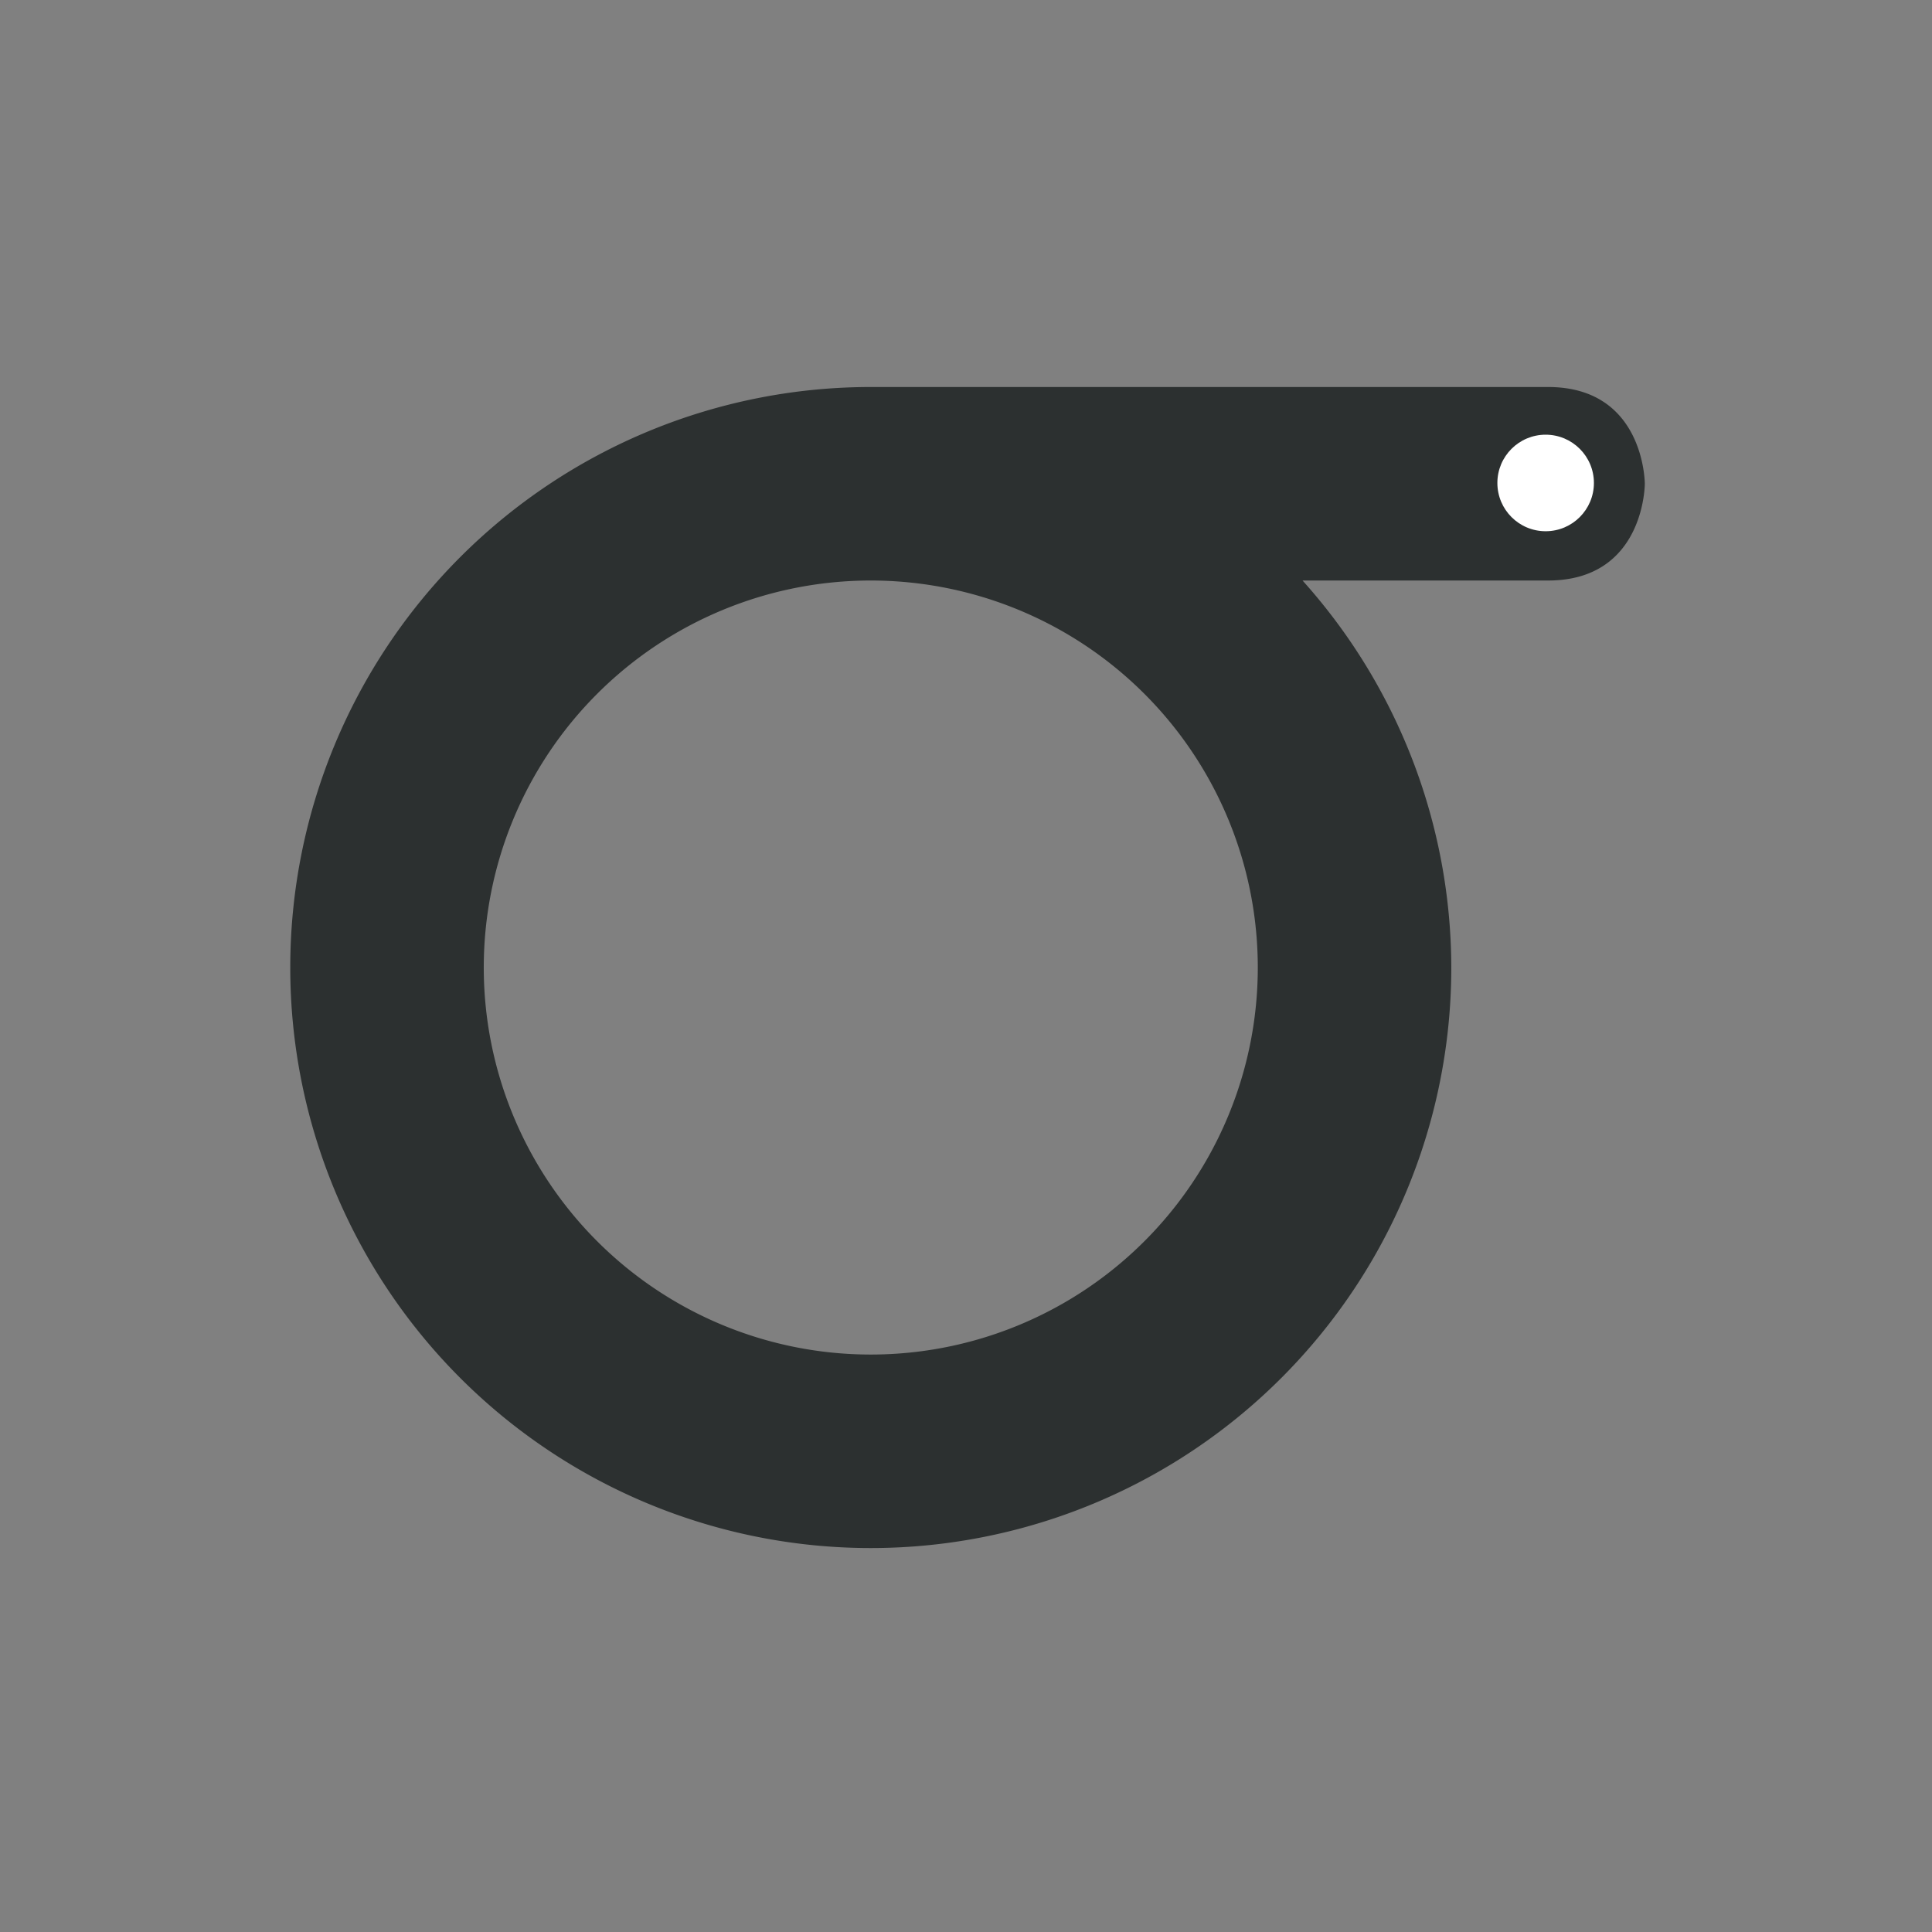 <?xml version="1.0" encoding="UTF-8" standalone="no"?>
<!-- Created with Inkscape (http://www.inkscape.org/) -->

<svg
   xmlns:dc="http://purl.org/dc/elements/1.1/"
   xmlns:cc="http://creativecommons.org/ns#"
   xmlns:rdf="http://www.w3.org/1999/02/22-rdf-syntax-ns#"
   xmlns:svg="http://www.w3.org/2000/svg"
   xmlns="http://www.w3.org/2000/svg"
   xmlns:sodipodi="http://sodipodi.sourceforge.net/DTD/sodipodi-0.dtd"
   xmlns:inkscape="http://www.inkscape.org/namespaces/inkscape"
   width="100"
   height="100"
   viewBox="0 0 26.458 26.458"
   version="1.1"
   id="svg1897"
   sodipodi:docname="cigmah2.0.svg"
   inkscape:version="0.92.2 5c3e80d, 2017-08-06">
  <rect x="0" y="0" width="26.458" height="26.458" fill="#808080" stroke="none"/>
  <defs
     id="defs1891" />
  <sodipodi:namedview
     id="base"
     pagecolor="#ffffff"
     bordercolor="#666666"
     borderopacity="1.0"
     inkscape:pageopacity="0.0"
     inkscape:pageshadow="2"
     inkscape:zoom="2"
     inkscape:cx="-60.631261"
     inkscape:cy="-1.2618356"
     inkscape:document-units="px"
     inkscape:current-layer="layer1"
     showgrid="true"
     units="px"
     showguides="true"
     inkscape:guide-bbox="true"
     inkscape:window-width="1436"
     inkscape:window-height="856"
     inkscape:window-x="1427"
     inkscape:window-y="112"
     inkscape:window-maximized="0">
    <inkscape:grid
       type="xygrid"
       id="grid2442"
       empspacing="4"
       spacingx="0.331"
       spacingy="0.331" />
    <sodipodi:guide
       position="2.646,17.198"
       orientation="1,0"
       id="guide6147"
       inkscape:locked="false" />
    <sodipodi:guide
       position="13.229,23.813"
       orientation="0,1"
       id="guide6149"
       inkscape:locked="false" />
    <sodipodi:guide
       position="23.813,18.521"
       orientation="1,0"
       id="guide6151"
       inkscape:locked="false" />
    <sodipodi:guide
       position="18.521,2.646"
       orientation="0,1"
       id="guide6153"
       inkscape:locked="false" />
  </sodipodi:namedview>
  <g
     inkscape:label="Layer 1"
     inkscape:groupmode="layer"
     id="layer1"
     transform="translate(0,-270.542)">
    <path
       style="fill:#2c3030;fill-opacity:1;stroke:#555753;stroke-width:0;stroke-linecap:round;stroke-miterlimit:4;stroke-dasharray:none;stroke-dashoffset:0;stroke-opacity:1"
       d="M 45 20 A 30 30 0 0 0 15 50 A 30 30 0 0 0 45 80 A 30 30 0 0 0 75 50 A 30 30 0 0 0 67.312 30 L 80 30 C 85 30 85 25 85 25 C 85 25 85 20 80 20 L 45 20 z M 45 30 A 20 20 0 0 1 65 50 A 20 20 0 0 1 45 70 A 20 20 0 0 1 25 50 A 20 20 0 0 1 45 30 z "
       transform="matrix(0.265,0,0,0.265,0,270.542)"
       id="path6165" />
    <circle
       style="fill:#ffffff;fill-opacity:1;stroke:none;stroke-width:0.833;stroke-linecap:round;stroke-miterlimit:4;stroke-dasharray:none;stroke-dashoffset:0;stroke-opacity:1"
       id="path6171"
       cx="21.167"
       cy="277.156"
       r="0.661" />
  </g>
</svg>
